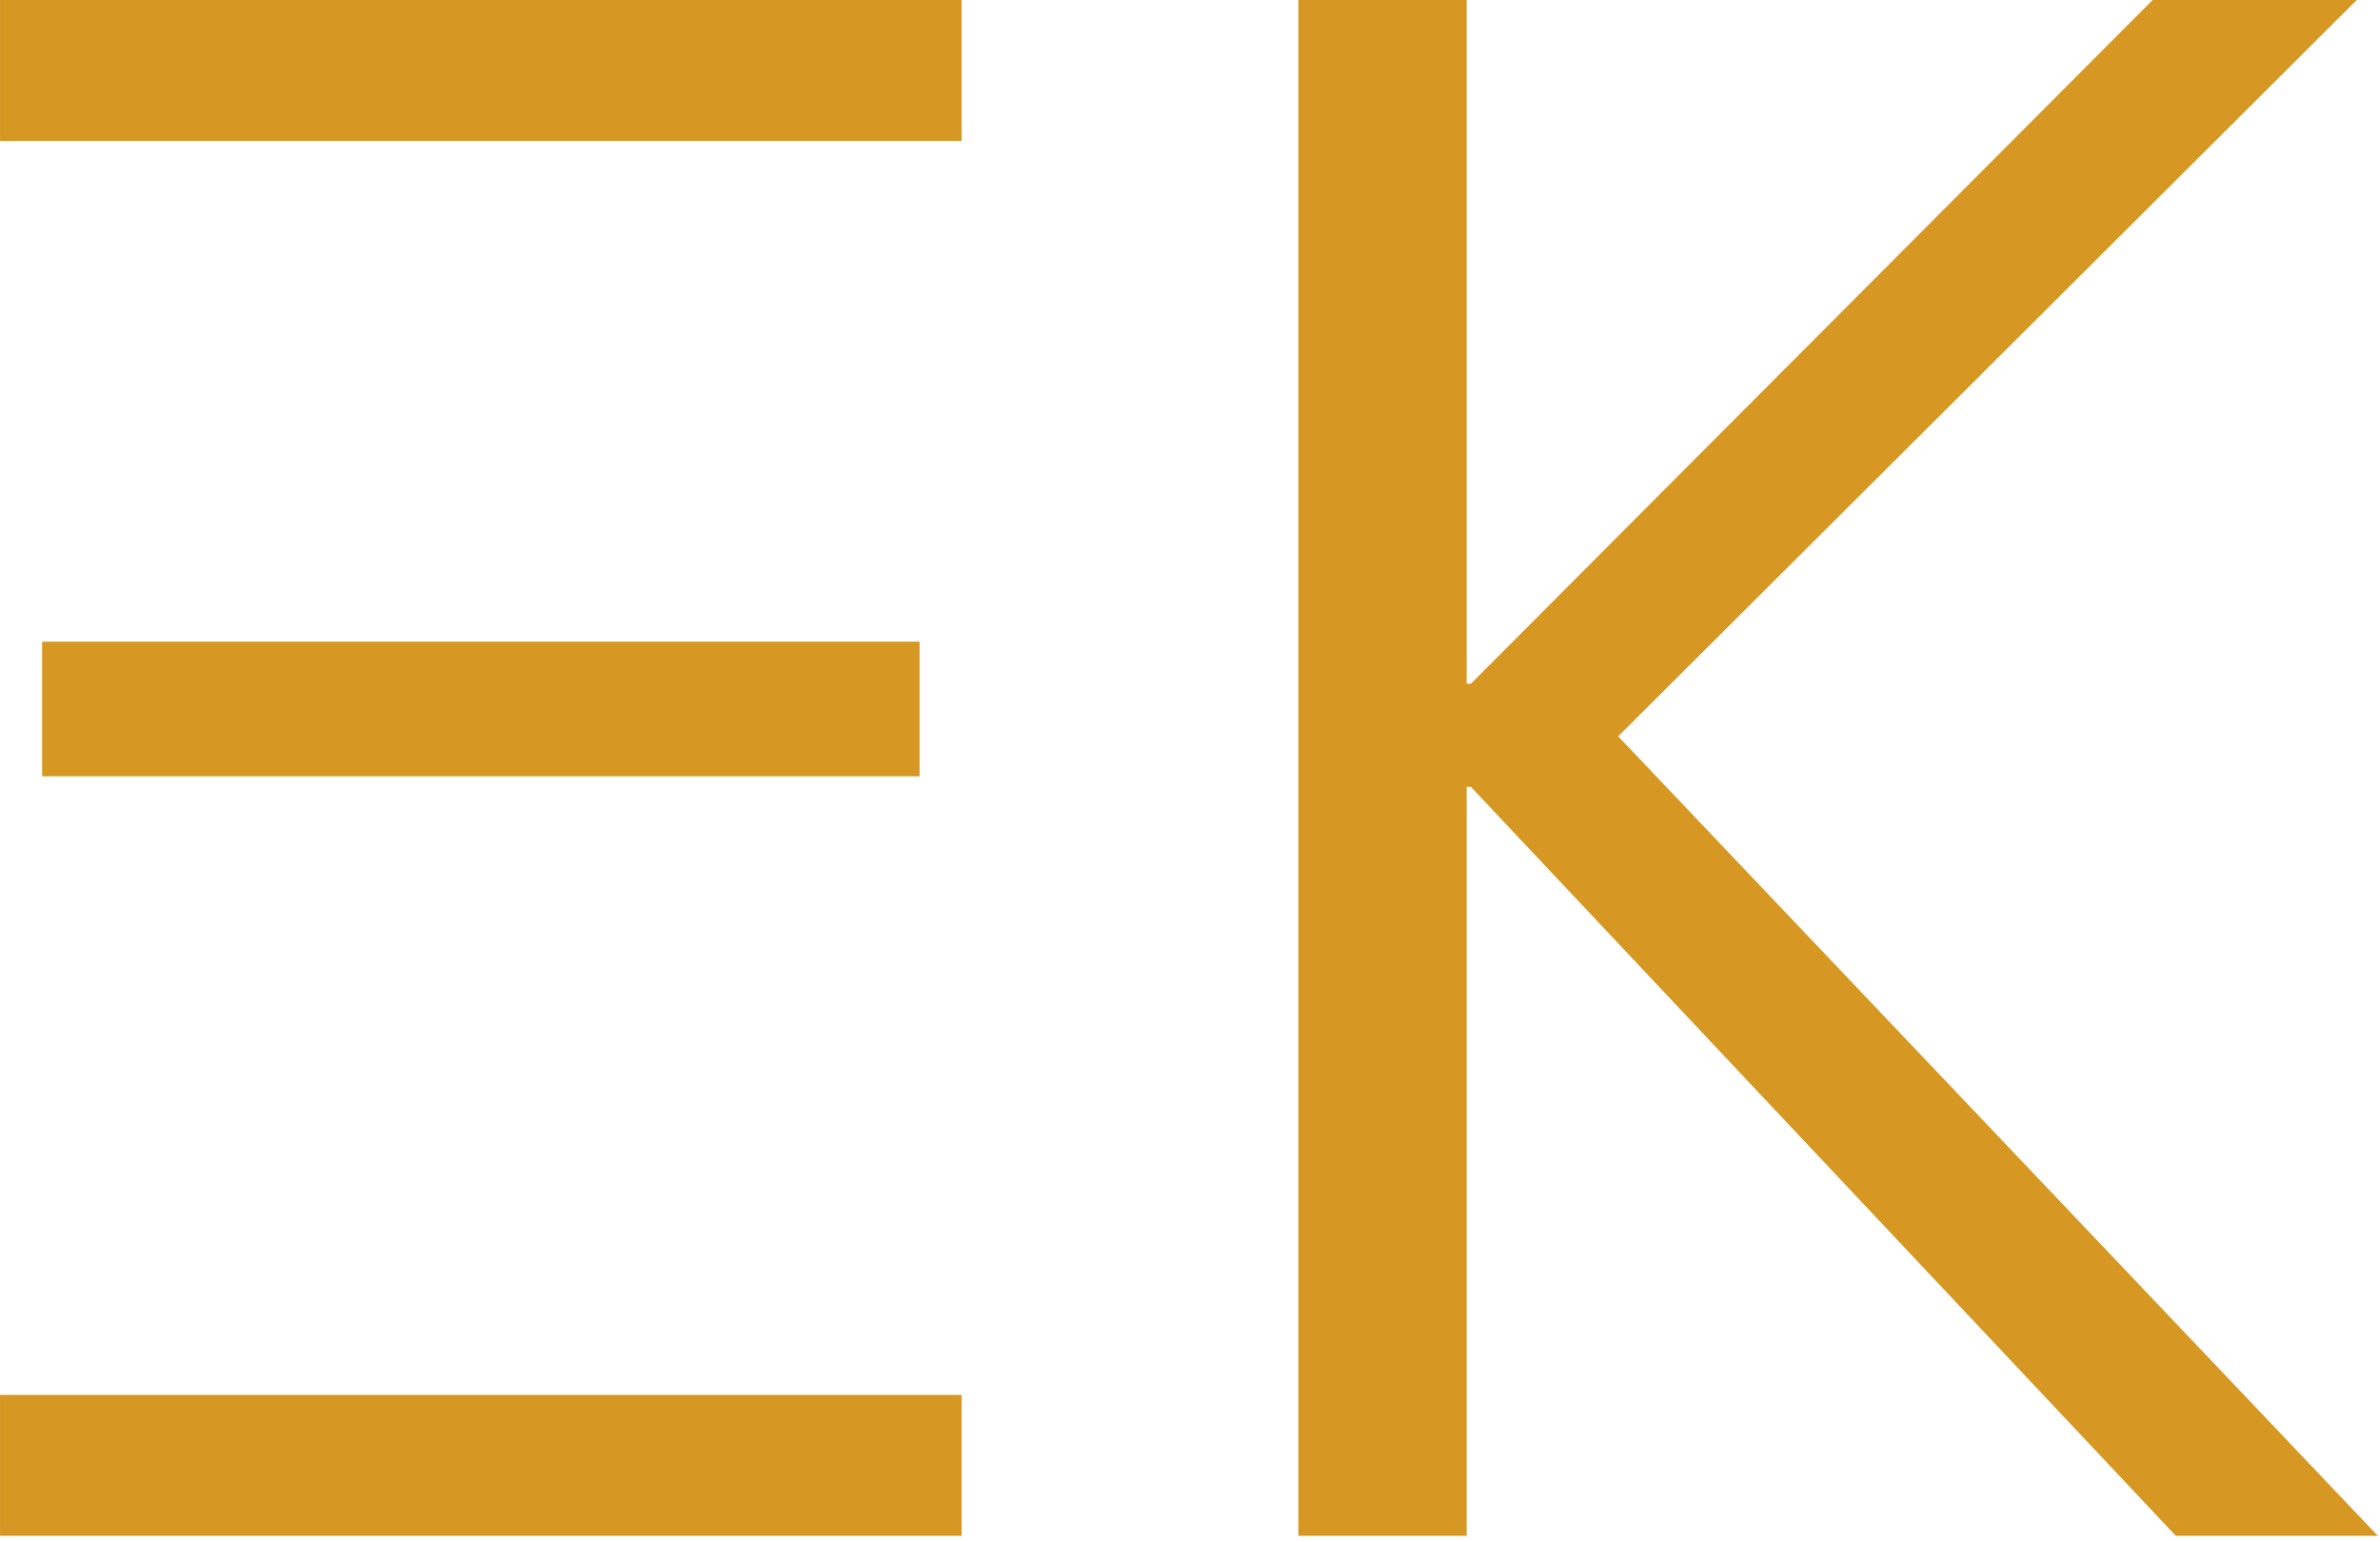 <svg xmlns="http://www.w3.org/2000/svg" version="1.1" xmlns:xlink="http://www.w3.org/1999/xlink" xmlns:svgjs="http://svgjs.dev/svgjs" width="2000" height="1295" viewBox="0 0 2000 1295"><g transform="matrix(1,0,0,1,-0.908,-2.089)"><svg viewBox="0 0 383 248" data-background-color="#ffffff" preserveAspectRatio="xMidYMid meet" height="1295" width="2000" xmlns="http://www.w3.org/2000/svg" xmlns:xlink="http://www.w3.org/1999/xlink"><g id="tight-bounds" transform="matrix(1,0,0,1,0.174,0.4)"><svg viewBox="0 0 382.652 247.2" height="247.2" width="382.652"><g><svg viewBox="0 0 382.652 247.2" height="247.2" width="382.652"><g><svg viewBox="0 0 382.652 247.2" height="247.2" width="382.652"><g id="textblocktransform"><svg viewBox="0 0 382.652 247.2" height="247.2" width="382.652" id="textblock"><g><svg viewBox="0 0 382.652 247.2" height="247.2" width="382.652"><g transform="matrix(1,0,0,1,0,0)"><svg width="382.652" viewBox="3.75 -36.5 56.5 36.5" height="247.2" data-palette-color="#d69723"><path d="M26.6 0L3.75 0 3.75-3.35 26.6-3.35 26.6 0ZM25.6-18.05L4.75-18.05 4.75-21.25 25.6-21.25 25.6-18.05ZM26.6-33.15L3.75-33.15 3.75-36.5 26.6-36.5 26.6-33.15ZM34.6-36.5L38.6-36.5 38.6-20.25 38.7-20.25 54.9-36.5 59.75-36.5 42.2-19 60.25 0 55.45 0 38.7-17.8 38.6-17.8 38.6 0 34.6 0 34.6-36.5Z" opacity="1" transform="matrix(1,0,0,1,0,0)" fill="#d69723" class="wordmark-text-0" data-fill-palette-color="primary" id="text-0"></path></svg></g></svg></g></svg></g></svg></g><g></g></svg></g><defs></defs></svg><rect width="382.652" height="247.2" fill="none" stroke="none" visibility="hidden"></rect></g></svg></g></svg>